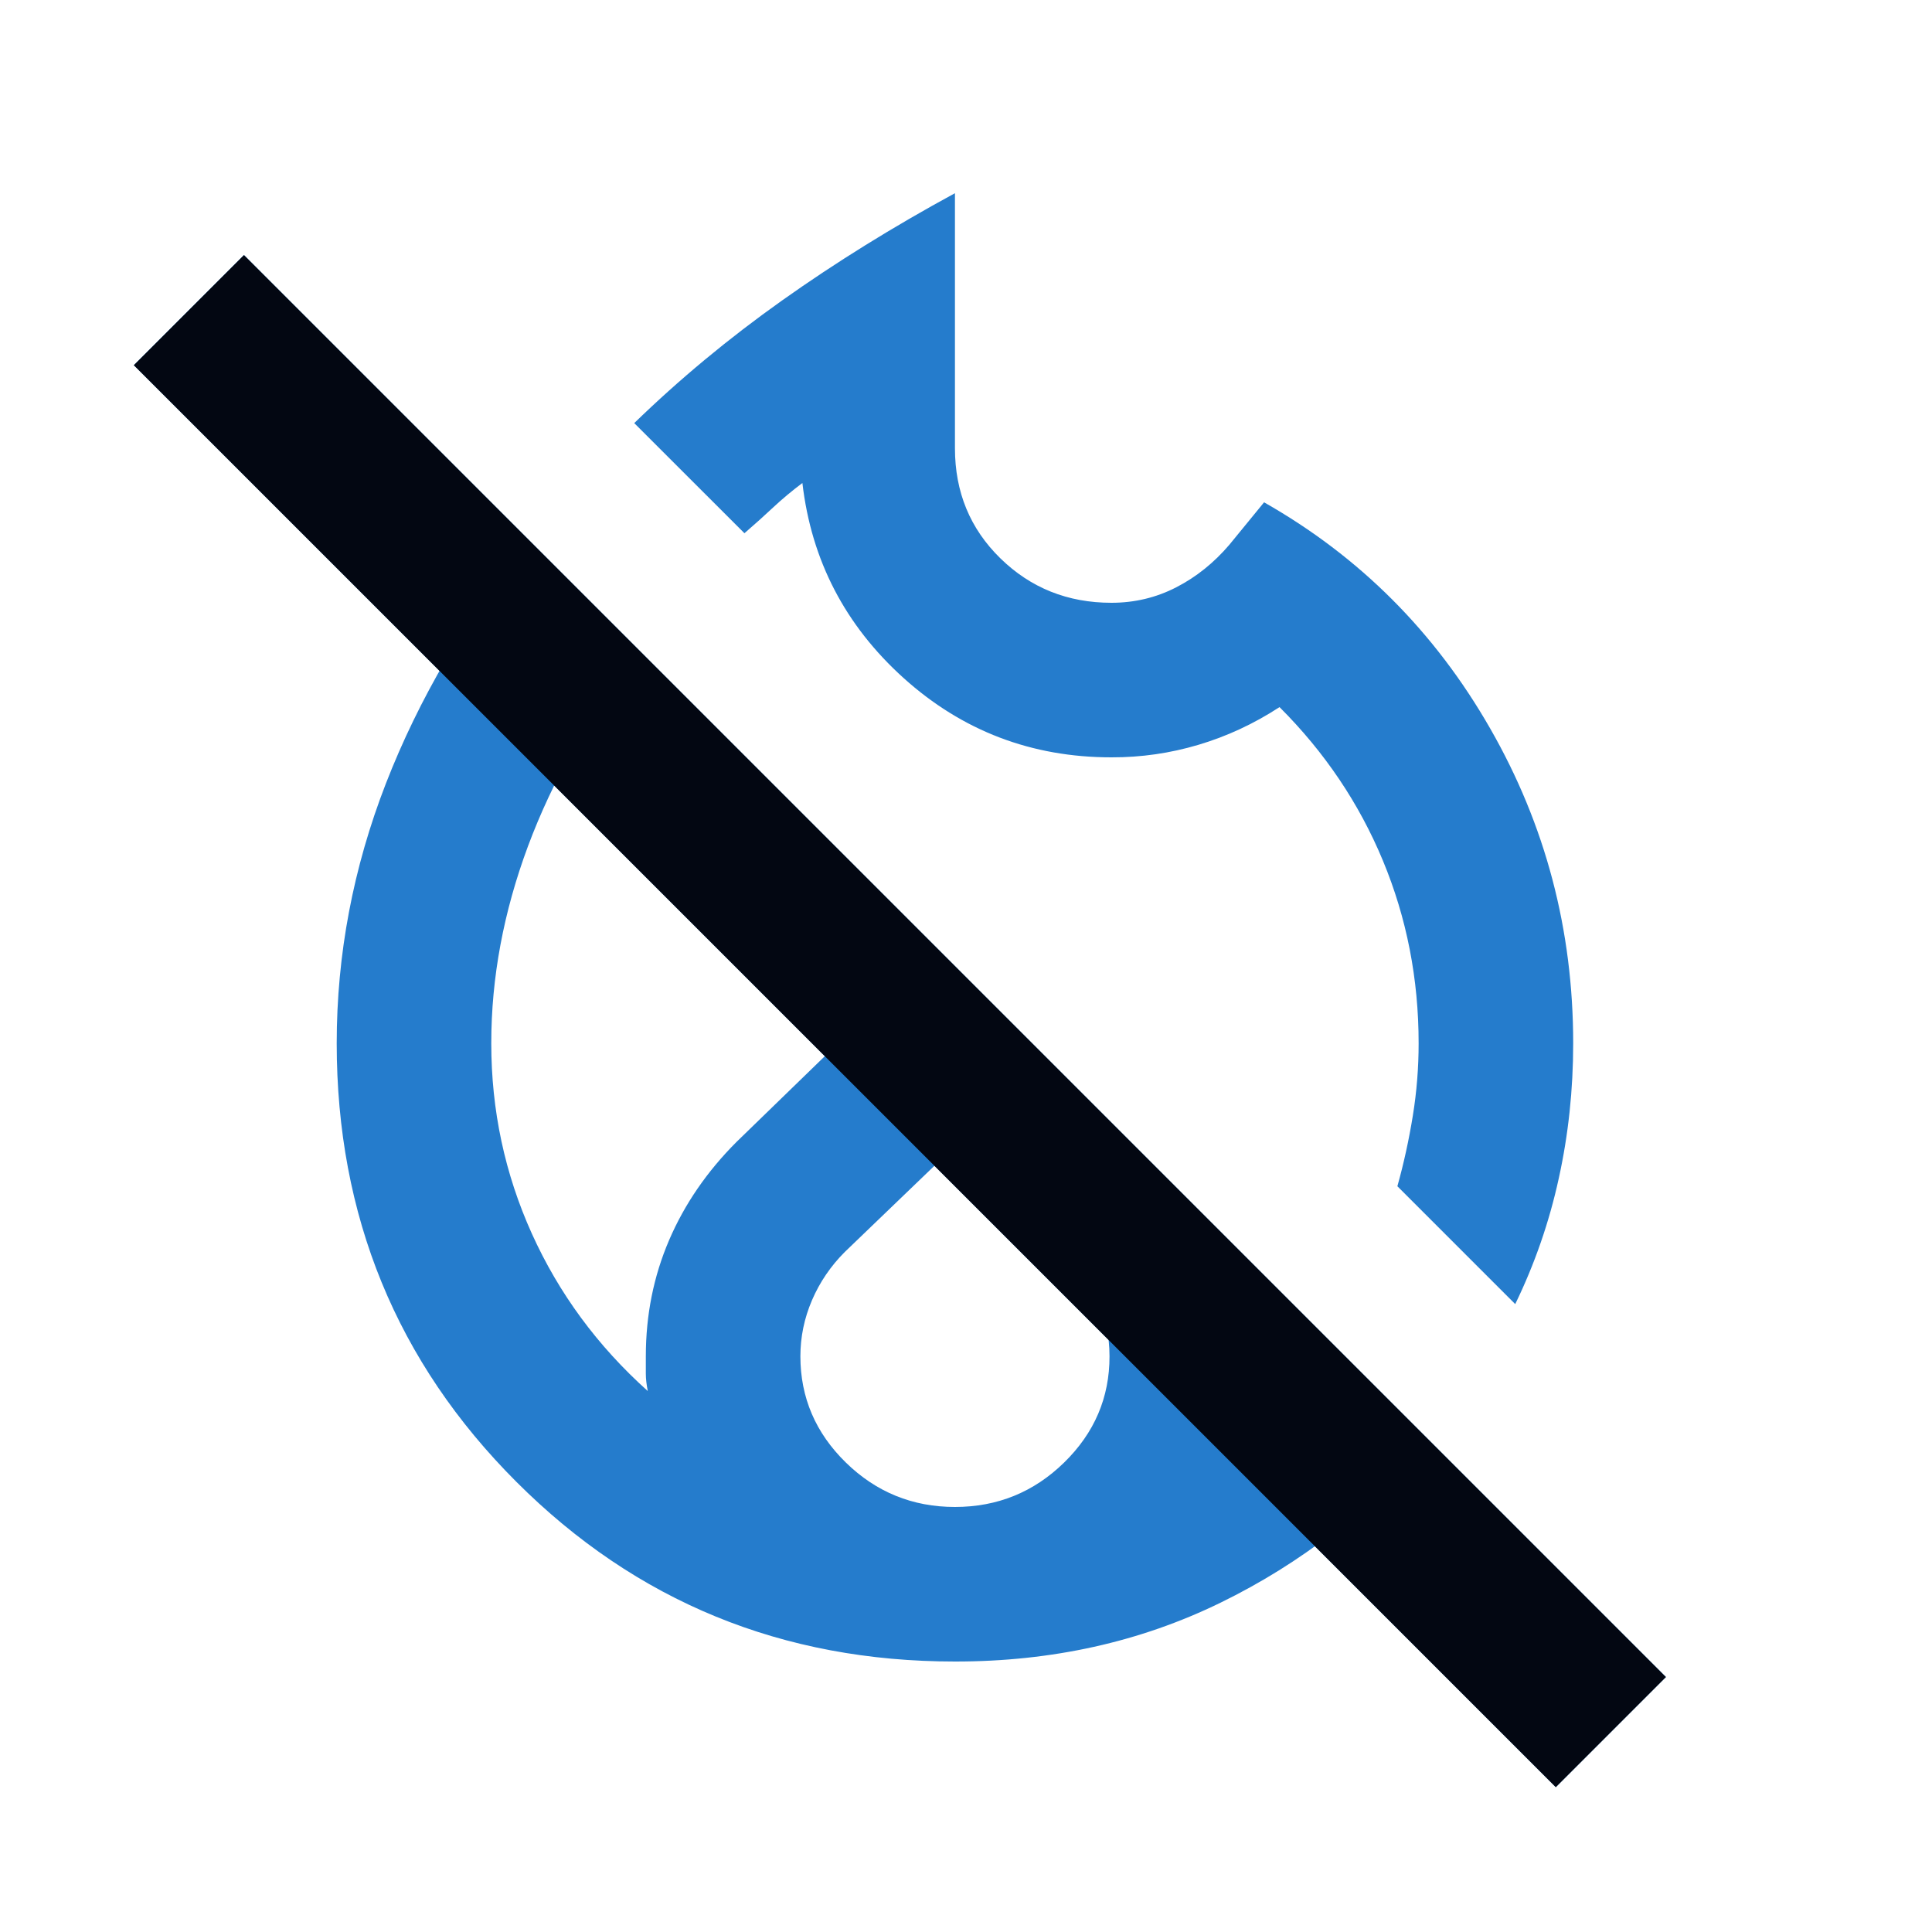 <svg width="25" height="25" viewBox="0 0 25 25" fill="none" xmlns="http://www.w3.org/2000/svg">
<path d="M20.132 23.125L1.732 4.725L3.157 3.3L12.357 12.5L21.557 21.7L20.132 23.125ZM19.607 16.875L18.082 15.35C18.166 15.05 18.232 14.746 18.282 14.437C18.332 14.128 18.357 13.816 18.357 13.5C18.357 12.667 18.203 11.879 17.895 11.137C17.587 10.395 17.141 9.733 16.557 9.15C16.224 9.367 15.874 9.529 15.507 9.638C15.141 9.747 14.766 9.801 14.382 9.8C13.349 9.8 12.453 9.458 11.694 8.775C10.936 8.092 10.499 7.25 10.383 6.25C10.25 6.35 10.125 6.454 10.008 6.563C9.892 6.672 9.767 6.784 9.633 6.9L8.207 5.475C8.791 4.908 9.428 4.379 10.12 3.888C10.812 3.397 11.558 2.934 12.357 2.5V5.8C12.357 6.367 12.553 6.842 12.945 7.225C13.337 7.608 13.816 7.8 14.382 7.8C14.682 7.8 14.962 7.733 15.22 7.6C15.479 7.467 15.708 7.283 15.907 7.05L16.357 6.5C17.591 7.2 18.566 8.175 19.282 9.425C19.999 10.675 20.357 12.033 20.357 13.5C20.357 14.1 20.295 14.683 20.17 15.25C20.046 15.817 19.858 16.358 19.607 16.875ZM12.357 21.5C10.124 21.5 8.232 20.725 6.682 19.175C5.132 17.625 4.357 15.733 4.357 13.5C4.357 12.35 4.57 11.229 4.994 10.137C5.419 9.045 6.032 7.999 6.832 7L8.257 8.425C7.624 9.258 7.149 10.1 6.832 10.95C6.516 11.8 6.357 12.65 6.357 13.5C6.357 14.367 6.532 15.188 6.882 15.963C7.232 16.738 7.732 17.417 8.382 18C8.366 17.917 8.357 17.842 8.357 17.775V17.55C8.357 17.017 8.457 16.517 8.657 16.05C8.857 15.583 9.149 15.158 9.532 14.775L12.107 12.275L13.532 13.7L10.932 16.2C10.749 16.383 10.607 16.592 10.507 16.825C10.407 17.058 10.357 17.3 10.357 17.55C10.357 18.083 10.553 18.542 10.945 18.925C11.337 19.308 11.808 19.5 12.357 19.5C12.907 19.5 13.378 19.308 13.77 18.925C14.162 18.542 14.358 18.083 14.357 17.55C14.357 17.283 14.303 17.042 14.195 16.825C14.087 16.608 13.941 16.408 13.757 16.225L14.907 15.075L18.482 18.65C17.732 19.533 16.837 20.229 15.795 20.738C14.754 21.247 13.608 21.501 12.357 21.5Z" fill="#257CCC"/>
<path d="M20.132 23.126L1.732 4.726L3.157 3.301L12.357 12.501L21.557 21.701L20.132 23.126Z" fill="#030712"/>
</svg>
